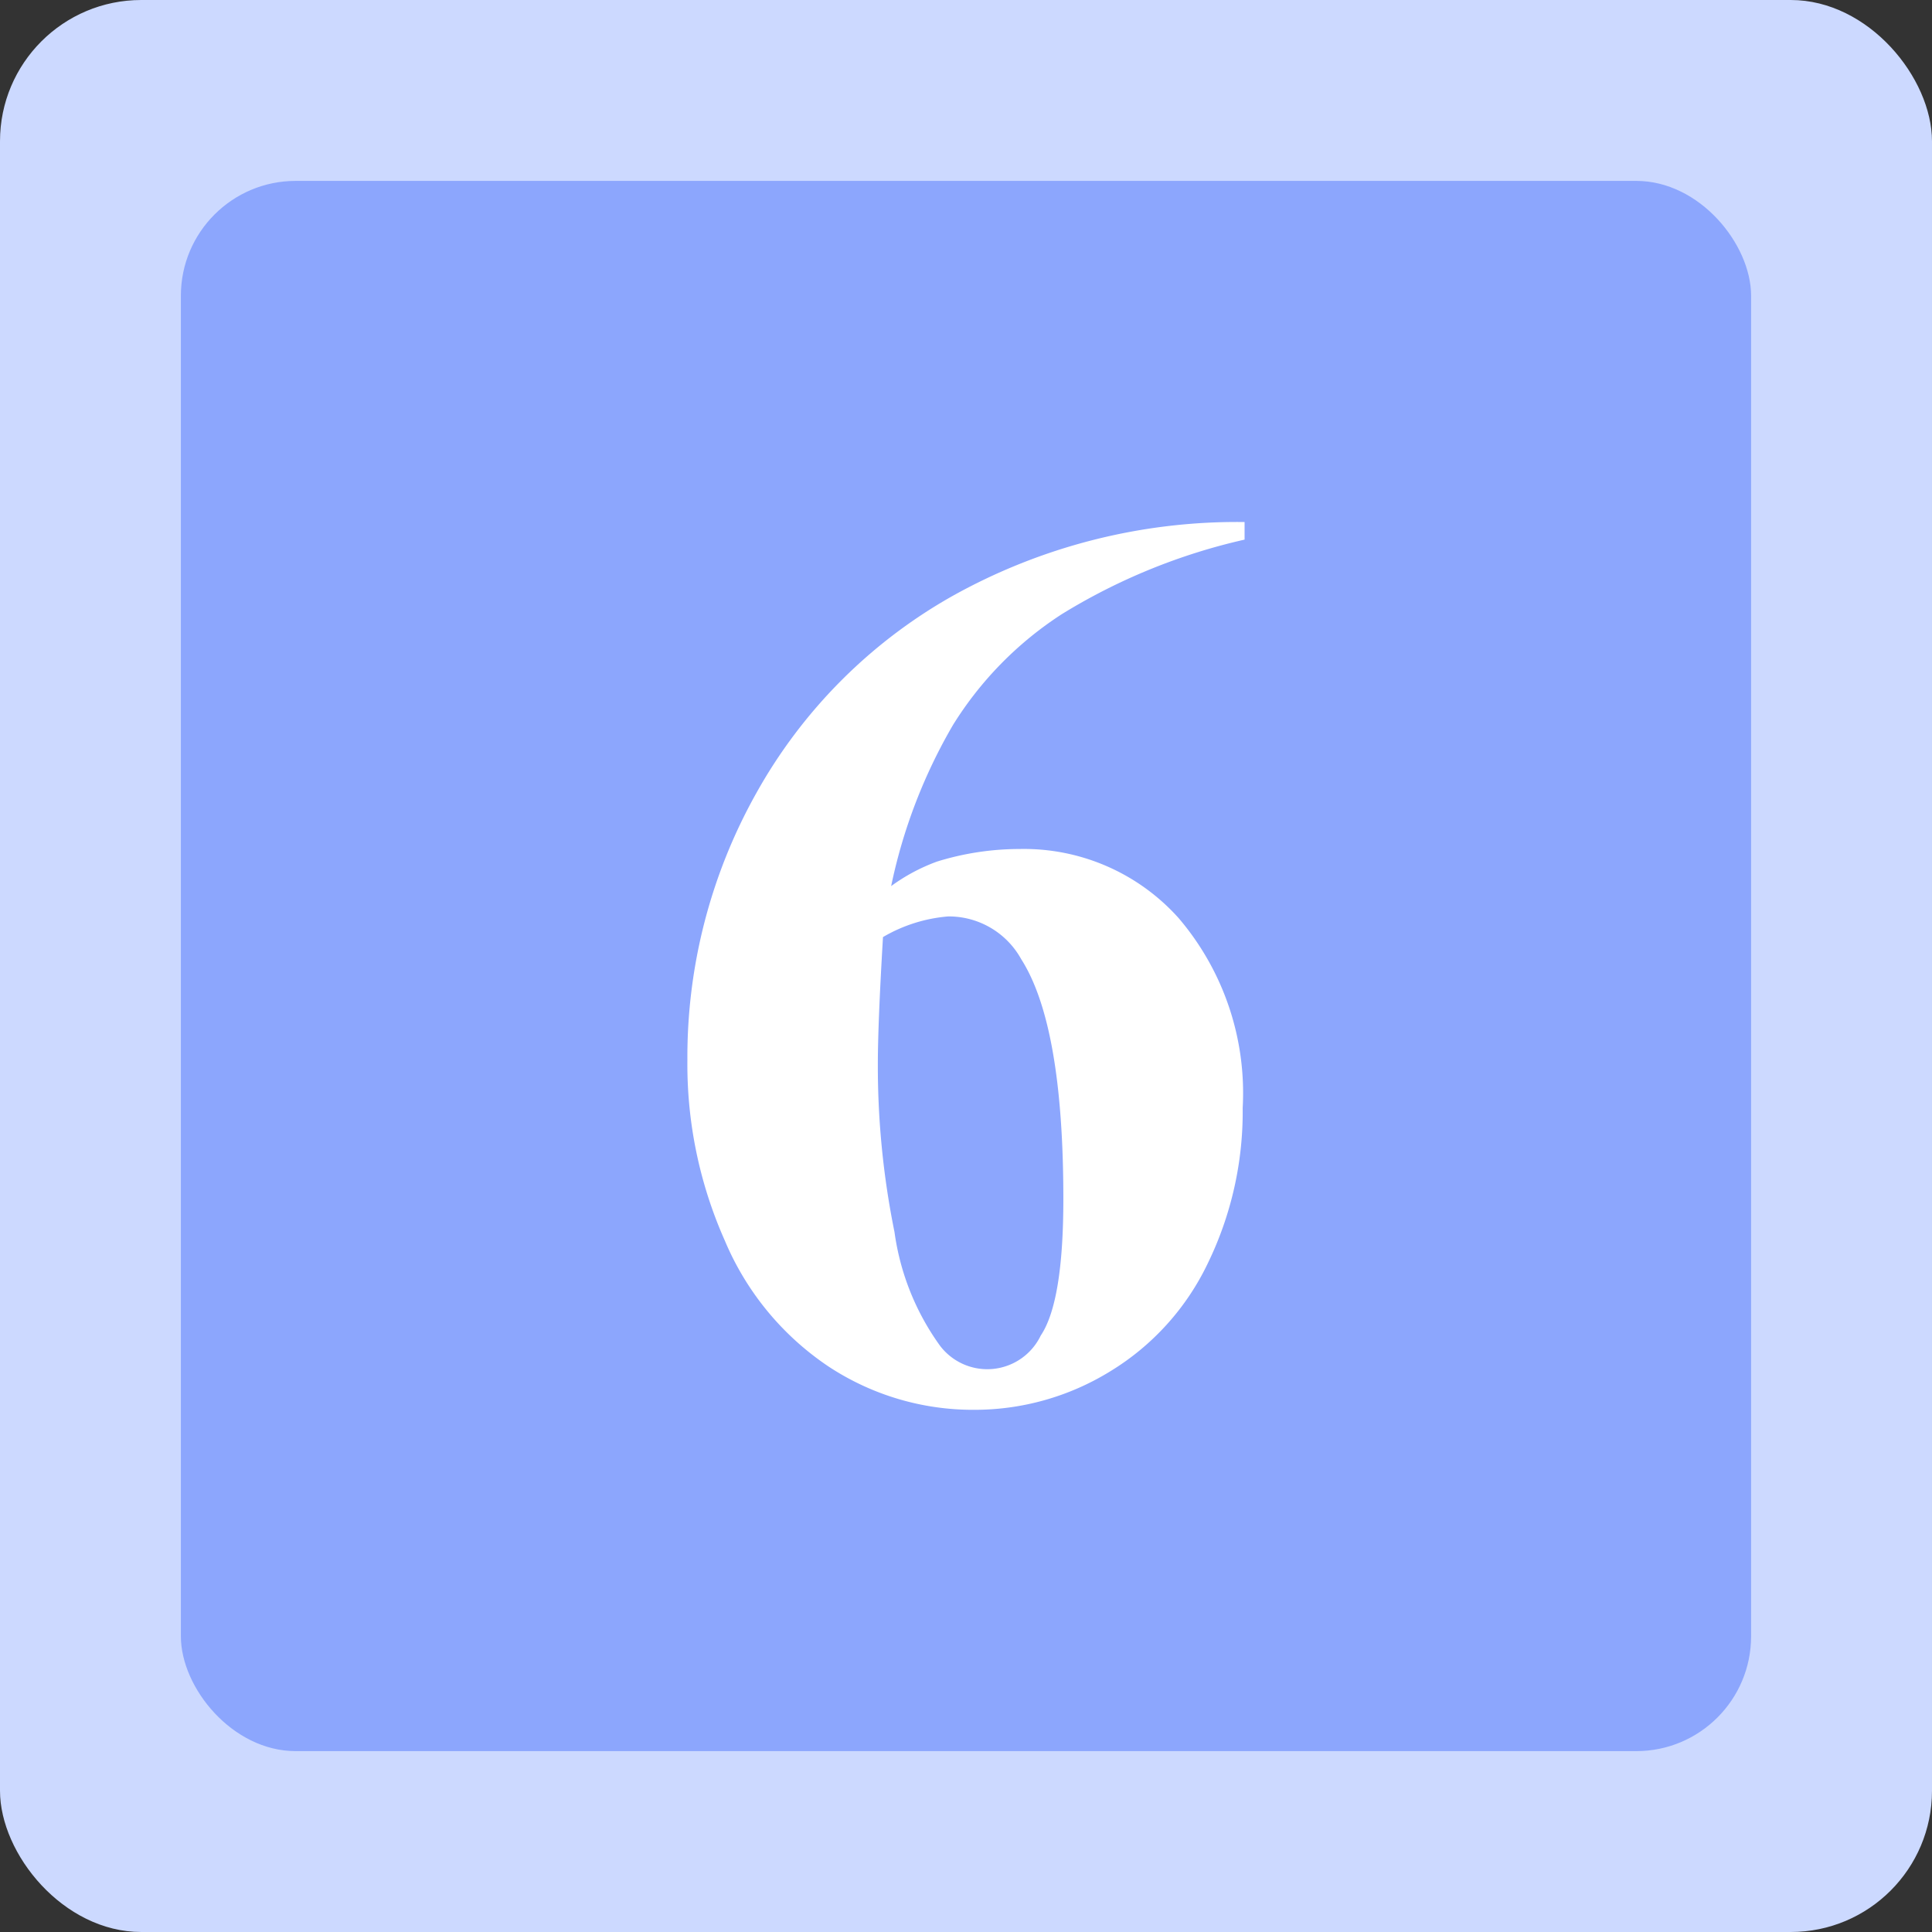 <svg xmlns="http://www.w3.org/2000/svg" width="75.218" height="75.218" viewBox="0 0 75.218 75.218">
  <rect x="0" y="0" width="75.218" height="75.218" fill="#333333" stroke="none"/>
  <defs>
    <style>
      .cls-1 {
        fill: #ccd9ff;
      }

      .cls-2 {
        fill: #8ca6fd;
      }

      .cls-3 {
        fill: #fff;
      }
    </style>
  </defs>
  <g id="组_4725" data-name="组 4725" transform="translate(-667.29 -1162.609)">
    <g id="组_4723" data-name="组 4723">
      <rect id="矩形_2168" data-name="矩形 2168" class="cls-1" width="75.218" height="75.218" rx="5.5" transform="translate(667.29 1162.609)"/>
      <rect id="矩形_2169" data-name="矩形 2169" class="cls-2" width="61.133" height="61.133" rx="4.47" transform="translate(674.332 1169.652)"/>
    </g>
    <g id="组_4724" data-name="组 4724">
      <path id="路径_11648" data-name="路径 11648" class="cls-3" d="M715.745,1182.933v.685a23.4,23.4,0,0,0-7.113,2.9,13.828,13.828,0,0,0-4.235,4.309,20.865,20.865,0,0,0-2.412,6.28,7.21,7.21,0,0,1,1.787-.955,10.868,10.868,0,0,1,3.207-.489,8.08,8.08,0,0,1,6.207,2.7,10.492,10.492,0,0,1,2.485,7.382,13.487,13.487,0,0,1-1.346,6.023,9.934,9.934,0,0,1-3.82,4.236,10.062,10.062,0,0,1-5.288,1.493,10.217,10.217,0,0,1-5.656-1.677,11.055,11.055,0,0,1-4.051-4.909,16.87,16.87,0,0,1-1.458-7.027,21.008,21.008,0,0,1,2.681-10.393,19.967,19.967,0,0,1,7.614-7.664A22.728,22.728,0,0,1,715.745,1182.933Zm-14.078,16.159q-.2,3.379-.2,4.946a32.438,32.438,0,0,0,.648,6.537,9.842,9.842,0,0,0,1.776,4.432,2.309,2.309,0,0,0,3.917-.4q.882-1.31.881-5.325,0-6.758-1.64-9.329a3.221,3.221,0,0,0-2.84-1.665A5.968,5.968,0,0,0,701.667,1199.092Z"/>
    </g>
  </g>
</svg>
